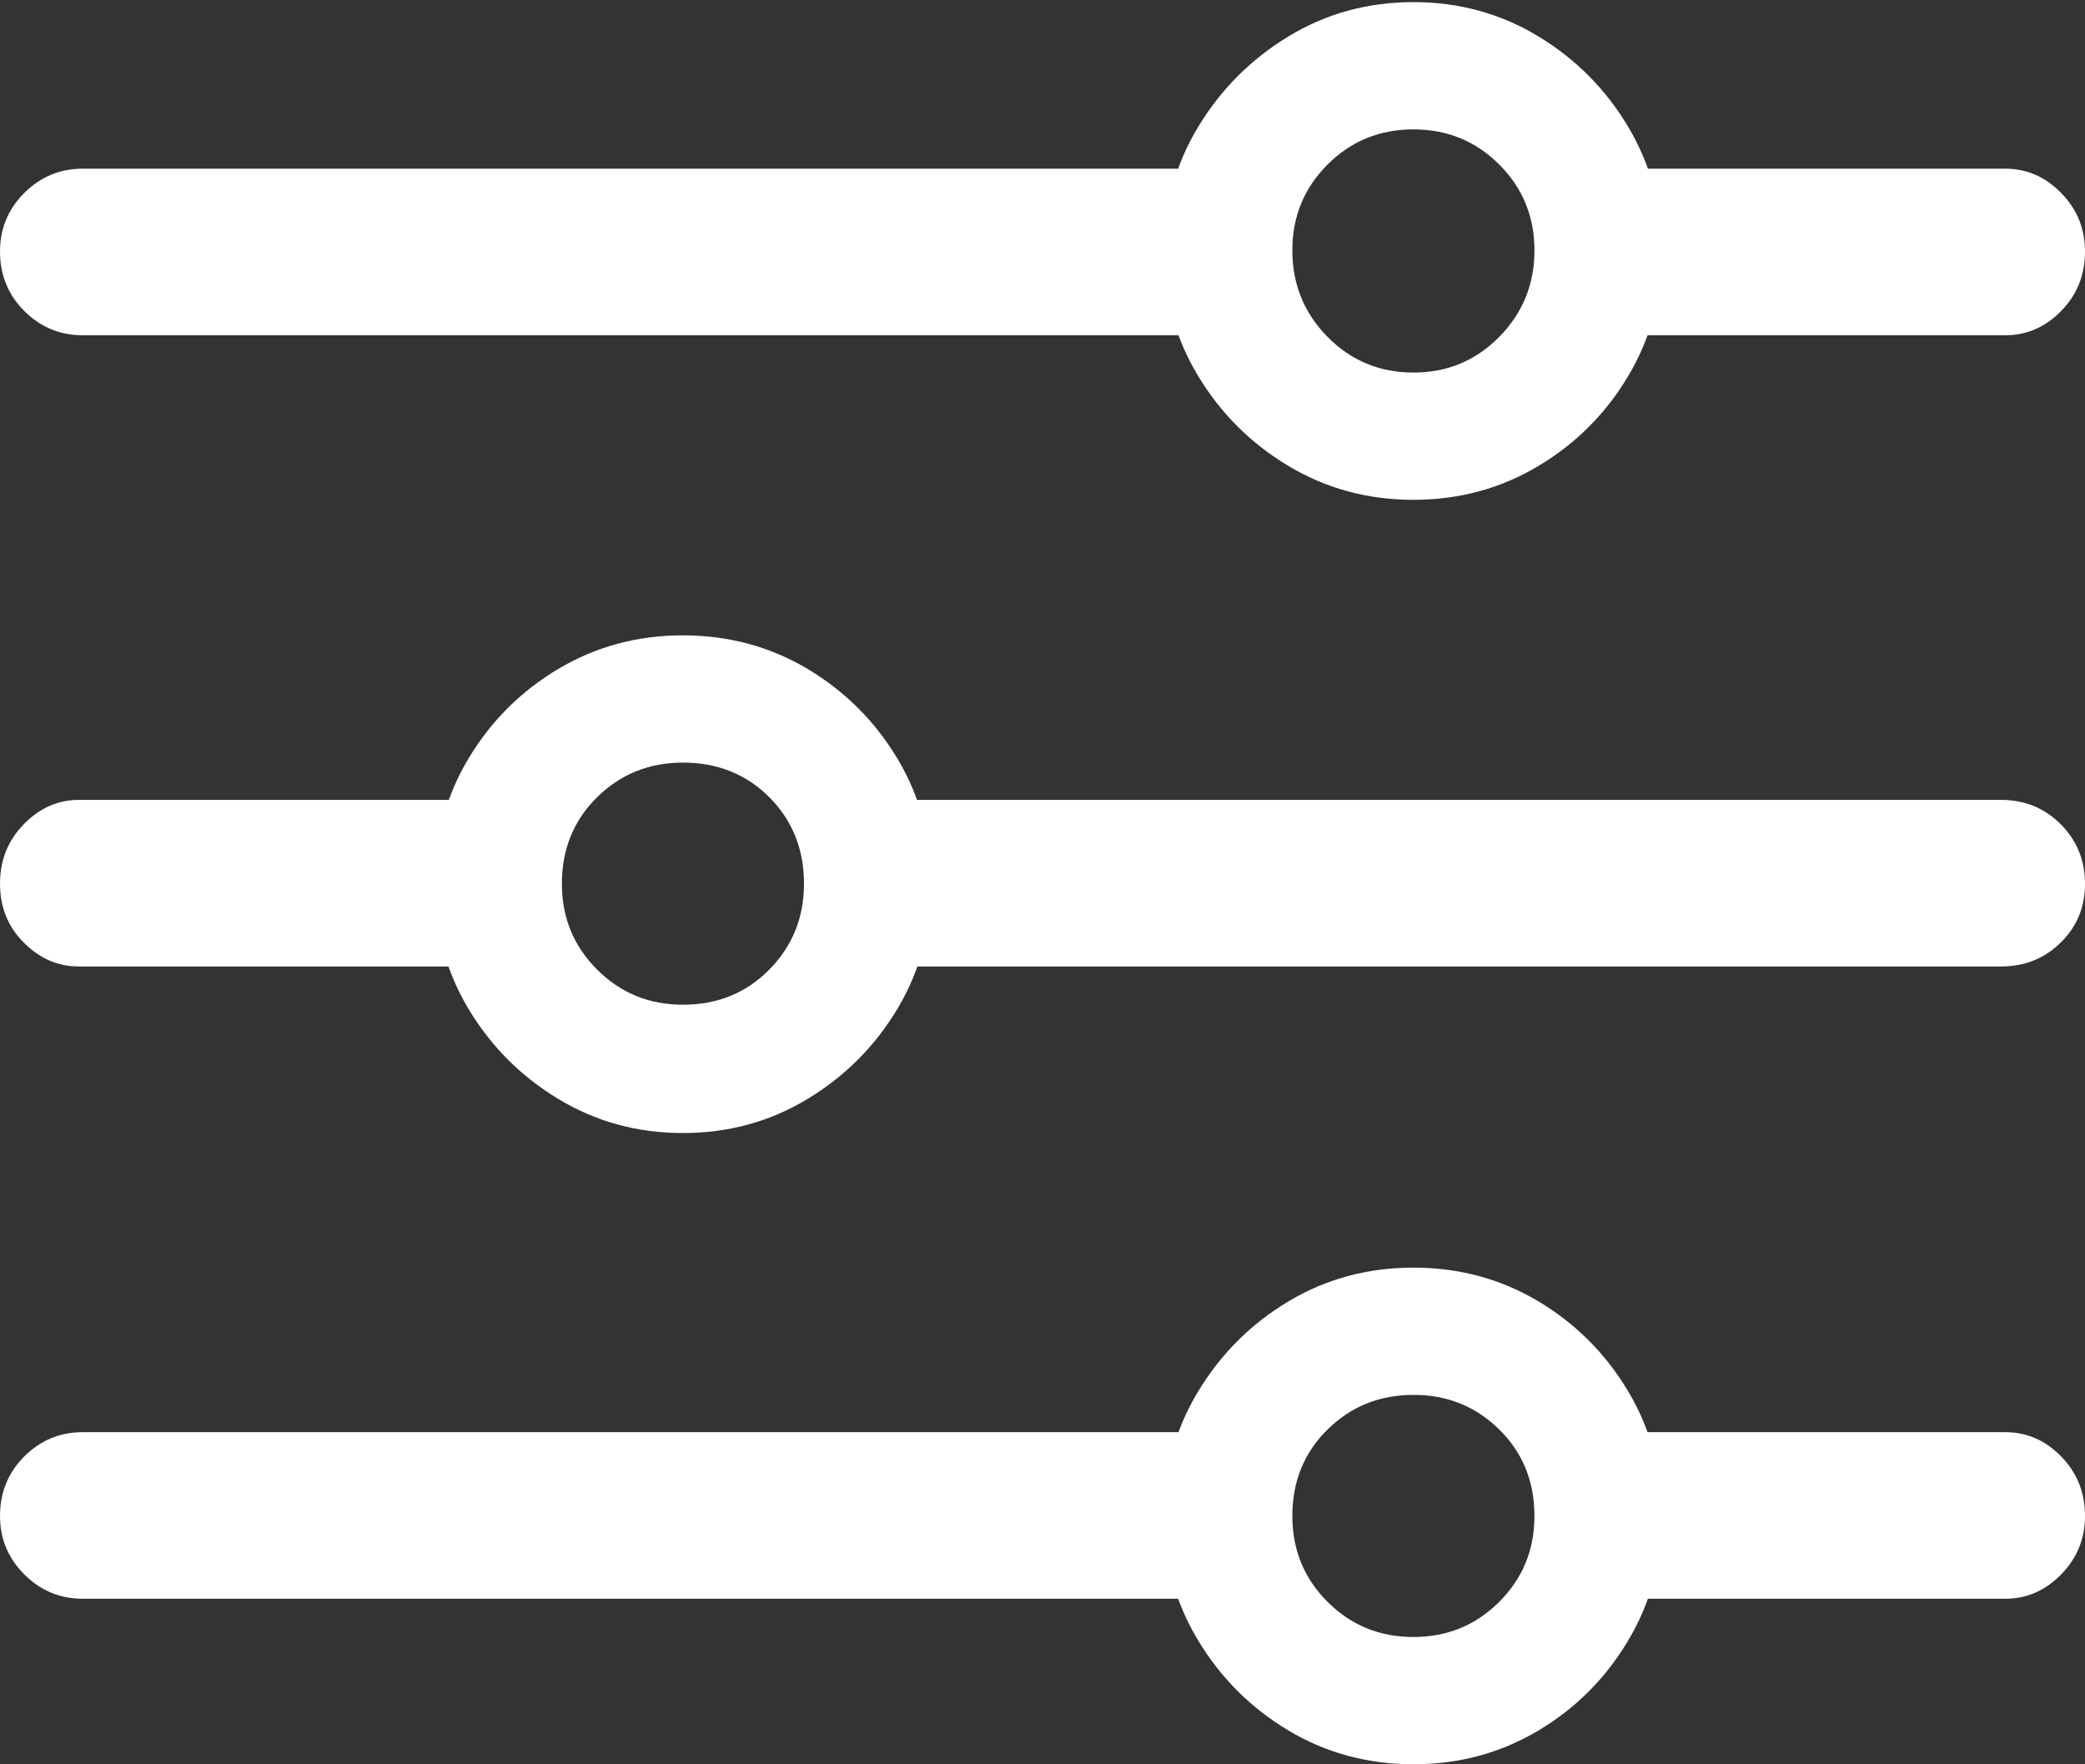 <?xml version="1.0" encoding="UTF-8"?>
<!--Generator: Apple Native CoreSVG 175.5-->
<!DOCTYPE svg
PUBLIC "-//W3C//DTD SVG 1.1//EN"
       "http://www.w3.org/Graphics/SVG/1.1/DTD/svg11.dtd">
<svg version="1.1" xmlns="http://www.w3.org/2000/svg" xmlns:xlink="http://www.w3.org/1999/xlink" width="19.678" height="16.65">
 <rect width="100%" height="100%" fill="#333333" stroke="none"/>
 <g>
  <rect height="16.65" opacity="0" width="19.678" x="0" y="0"/>
  <path d="M13.34 16.65Q13.984 16.65 14.517 16.333Q15.049 16.016 15.366 15.483Q15.684 14.951 15.684 14.307Q15.684 13.662 15.366 13.13Q15.049 12.598 14.517 12.28Q13.984 11.963 13.34 11.963Q12.695 11.963 12.163 12.28Q11.631 12.598 11.309 13.13Q10.986 13.662 10.986 14.307Q10.986 14.951 11.309 15.483Q11.631 16.016 12.163 16.333Q12.695 16.65 13.34 16.65ZM13.34 15.449Q12.861 15.449 12.529 15.117Q12.197 14.785 12.197 14.307Q12.197 13.818 12.529 13.491Q12.861 13.164 13.34 13.164Q13.818 13.164 14.15 13.491Q14.482 13.818 14.482 14.307Q14.482 14.785 14.15 15.117Q13.818 15.449 13.34 15.449ZM11.787 13.516L0.781 13.516Q0.459 13.516 0.229 13.745Q0 13.975 0 14.307Q0 14.629 0.229 14.858Q0.459 15.088 0.781 15.088L11.787 15.088ZM18.926 13.516L15.039 13.516L15.039 15.088L18.926 15.088Q19.229 15.088 19.453 14.858Q19.678 14.629 19.678 14.307Q19.678 13.975 19.453 13.745Q19.229 13.516 18.926 13.516ZM6.445 10.693Q7.09 10.693 7.622 10.371Q8.154 10.049 8.472 9.517Q8.789 8.984 8.789 8.34Q8.789 7.695 8.472 7.163Q8.154 6.631 7.622 6.313Q7.09 5.996 6.445 5.996Q5.801 5.996 5.269 6.313Q4.736 6.631 4.419 7.163Q4.102 7.695 4.102 8.34Q4.102 8.984 4.419 9.517Q4.736 10.049 5.269 10.371Q5.801 10.693 6.445 10.693ZM6.445 9.482Q5.967 9.482 5.635 9.15Q5.303 8.818 5.303 8.34Q5.303 7.852 5.635 7.524Q5.967 7.197 6.445 7.197Q6.934 7.197 7.261 7.524Q7.588 7.852 7.588 8.34Q7.588 8.818 7.261 9.15Q6.934 9.482 6.445 9.482ZM0.742 7.549Q0.449 7.549 0.225 7.778Q0 8.008 0 8.34Q0 8.672 0.225 8.896Q0.449 9.121 0.742 9.121L4.766 9.121L4.766 7.549ZM18.887 7.549L7.998 7.549L7.998 9.121L18.887 9.121Q19.219 9.121 19.448 8.896Q19.678 8.672 19.678 8.34Q19.678 8.008 19.448 7.778Q19.219 7.549 18.887 7.549ZM13.34 4.717Q13.984 4.717 14.517 4.399Q15.049 4.082 15.366 3.55Q15.684 3.018 15.684 2.373Q15.684 1.729 15.366 1.196Q15.049 0.664 14.517 0.342Q13.984 0.02 13.34 0.02Q12.695 0.02 12.163 0.342Q11.631 0.664 11.309 1.196Q10.986 1.729 10.986 2.373Q10.986 3.018 11.309 3.55Q11.631 4.082 12.163 4.399Q12.695 4.717 13.34 4.717ZM13.34 3.516Q12.861 3.516 12.529 3.179Q12.197 2.842 12.197 2.363Q12.197 1.885 12.529 1.553Q12.861 1.221 13.34 1.221Q13.818 1.221 14.15 1.553Q14.482 1.885 14.482 2.363Q14.482 2.842 14.15 3.179Q13.818 3.516 13.34 3.516ZM11.836 1.592L0.781 1.592Q0.459 1.592 0.229 1.821Q0 2.051 0 2.373Q0 2.705 0.229 2.935Q0.459 3.164 0.781 3.164L11.836 3.164ZM18.926 1.592L14.902 1.592L14.902 3.164L18.926 3.164Q19.229 3.164 19.453 2.935Q19.678 2.705 19.678 2.373Q19.678 2.051 19.453 1.821Q19.229 1.592 18.926 1.592Z" fill="#ffffff"/>
 </g>
</svg>
